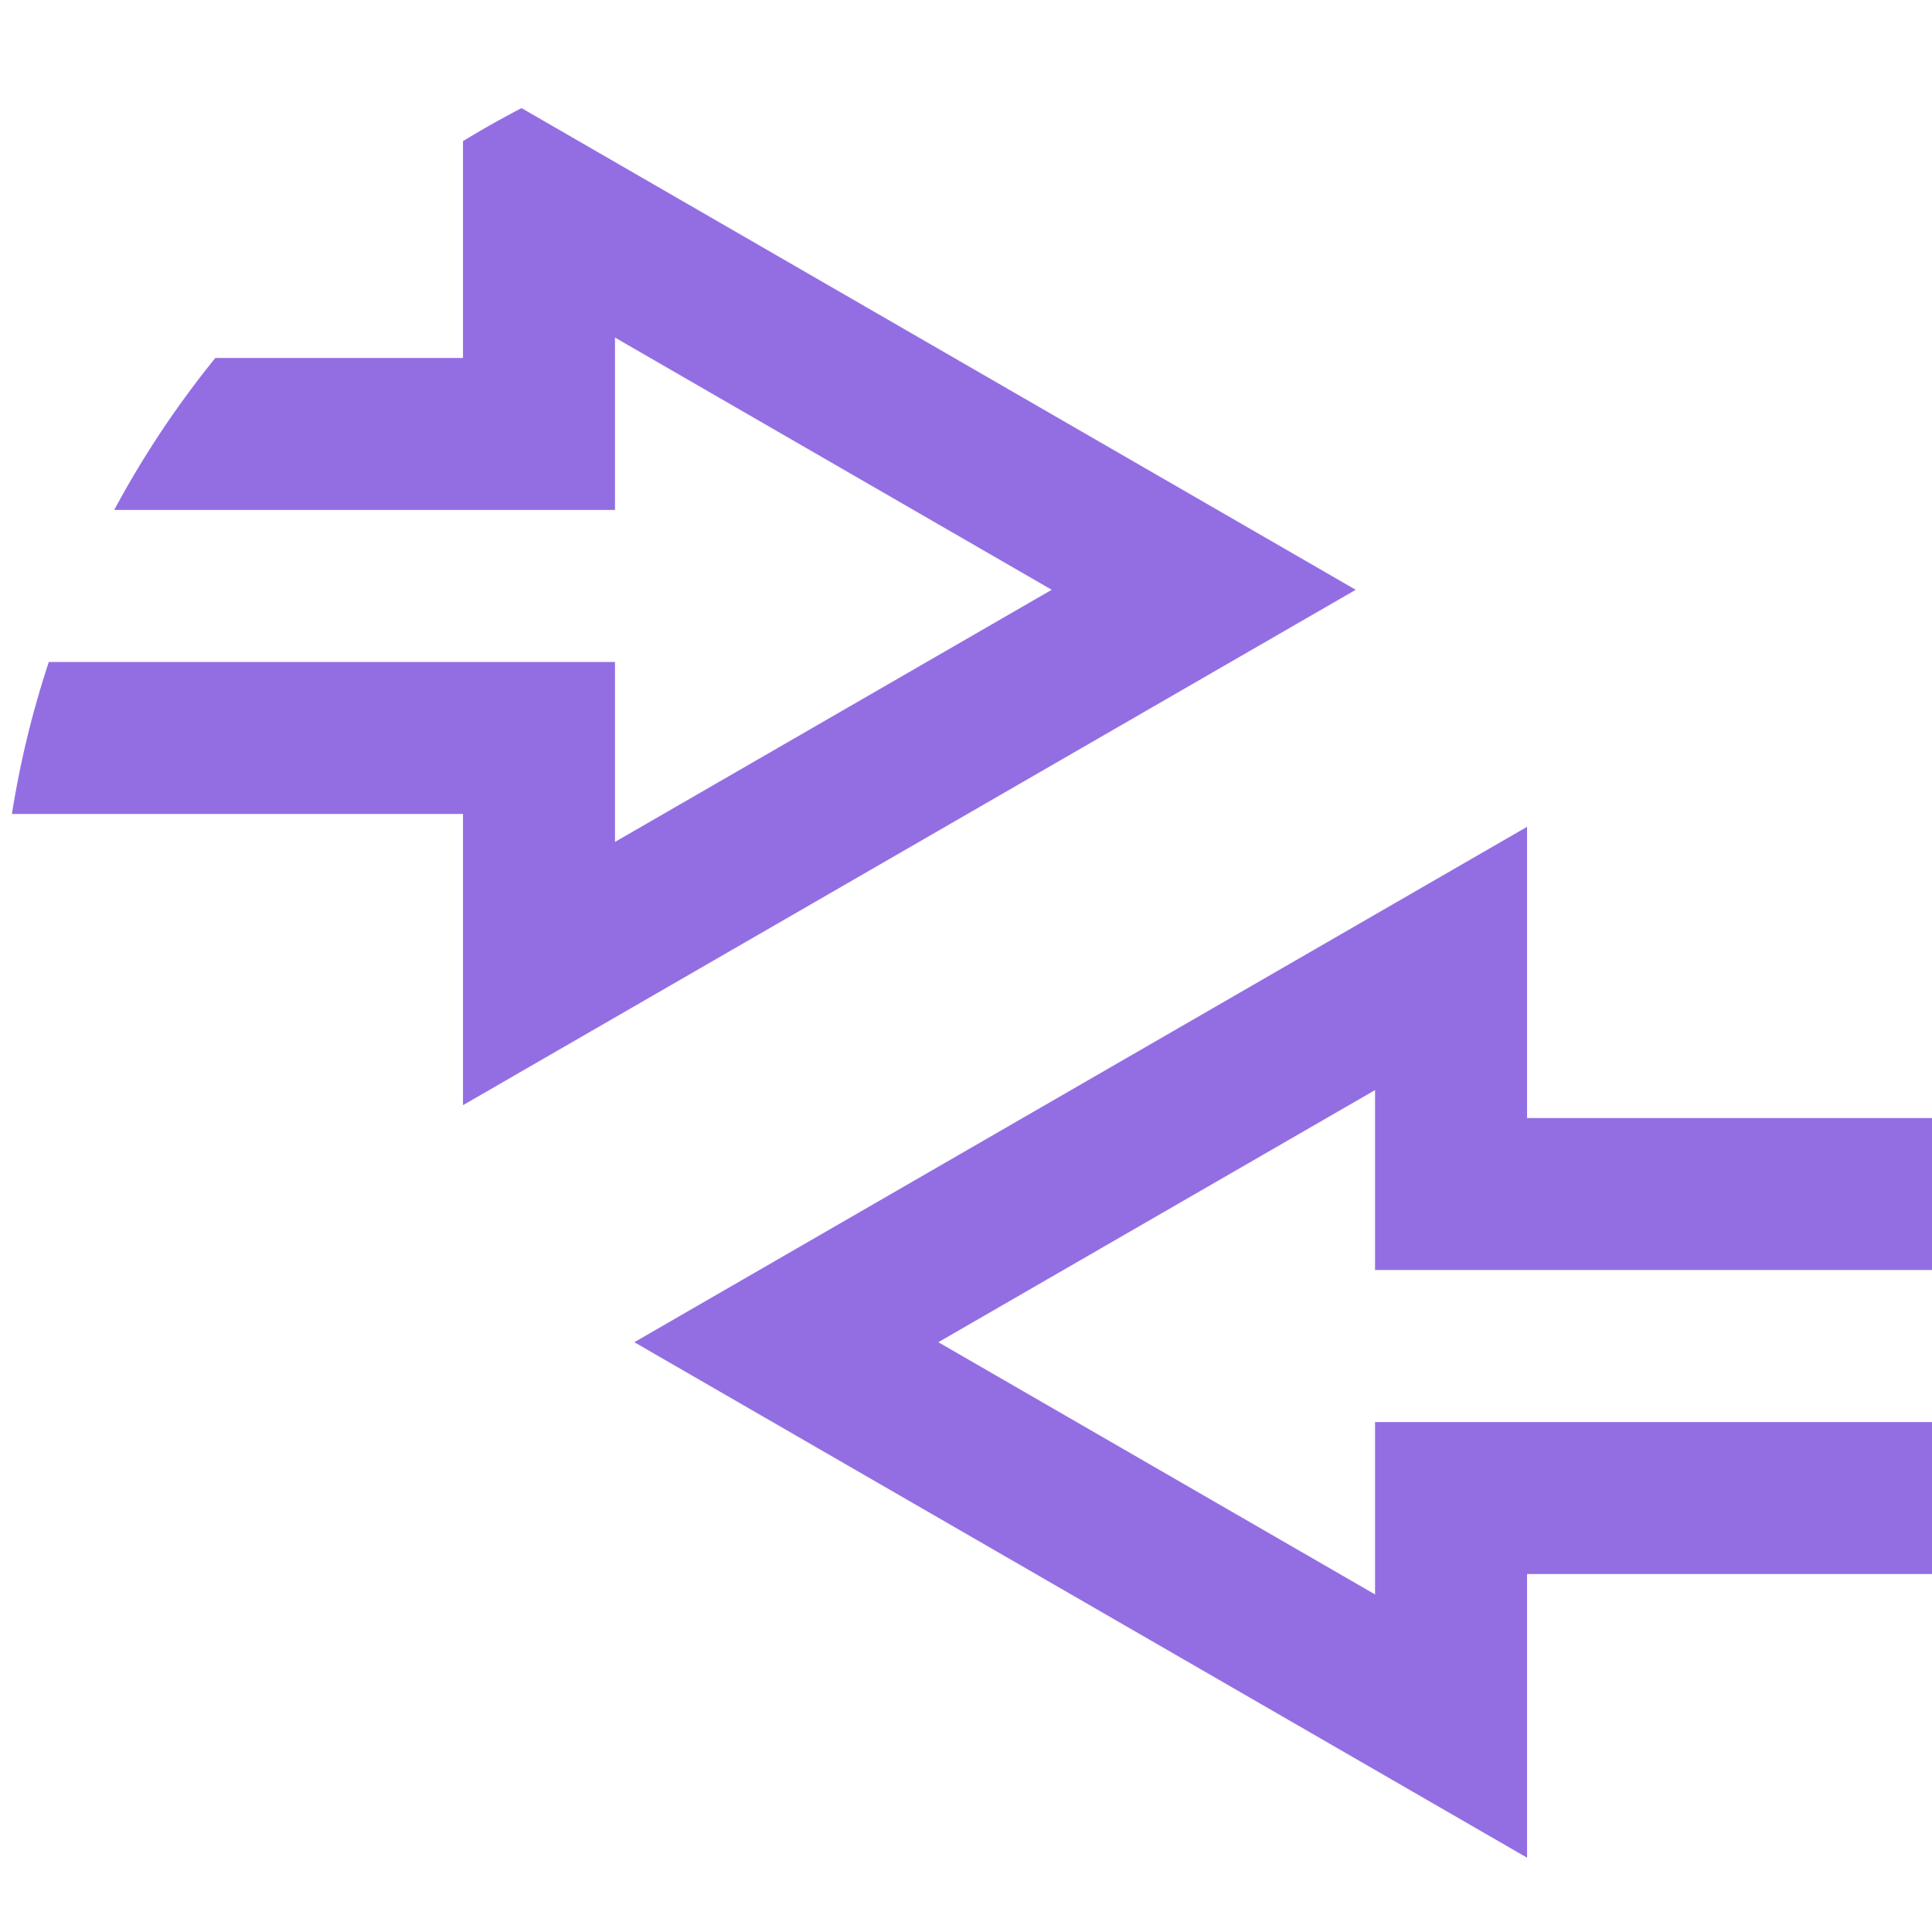 <svg width="22" height="22" viewBox="0 0 22 22" fill="none" xmlns="http://www.w3.org/2000/svg">
<g clip-path="url(#clip0_12144_89438)">
<path d="M15.438 6.716L5.272 0.846V4.076H-3.383V9.269H5.272V12.585L15.438 6.716ZM-1.652 7.538V5.807H7.003V3.844L11.976 6.716L7.003 9.587V7.538H-1.652Z" fill="#936EE3"/>
<path d="M17.389 12.731V9.415L7.223 15.284L17.389 21.154V17.924H26.044V12.731H17.389ZM24.313 16.193H15.658V18.156L10.685 15.284L15.658 12.413V14.462H24.313V16.193Z" fill="#936EE3"/>
</g>
<defs>
<clipPath id="clip0_12144_89438">
<path d="M0 11C0 4.925 4.925 0 11 0C17.075 0 22 4.925 22 11V22H0V11Z" fill="white"/>
</clipPath>
</defs>
</svg>

